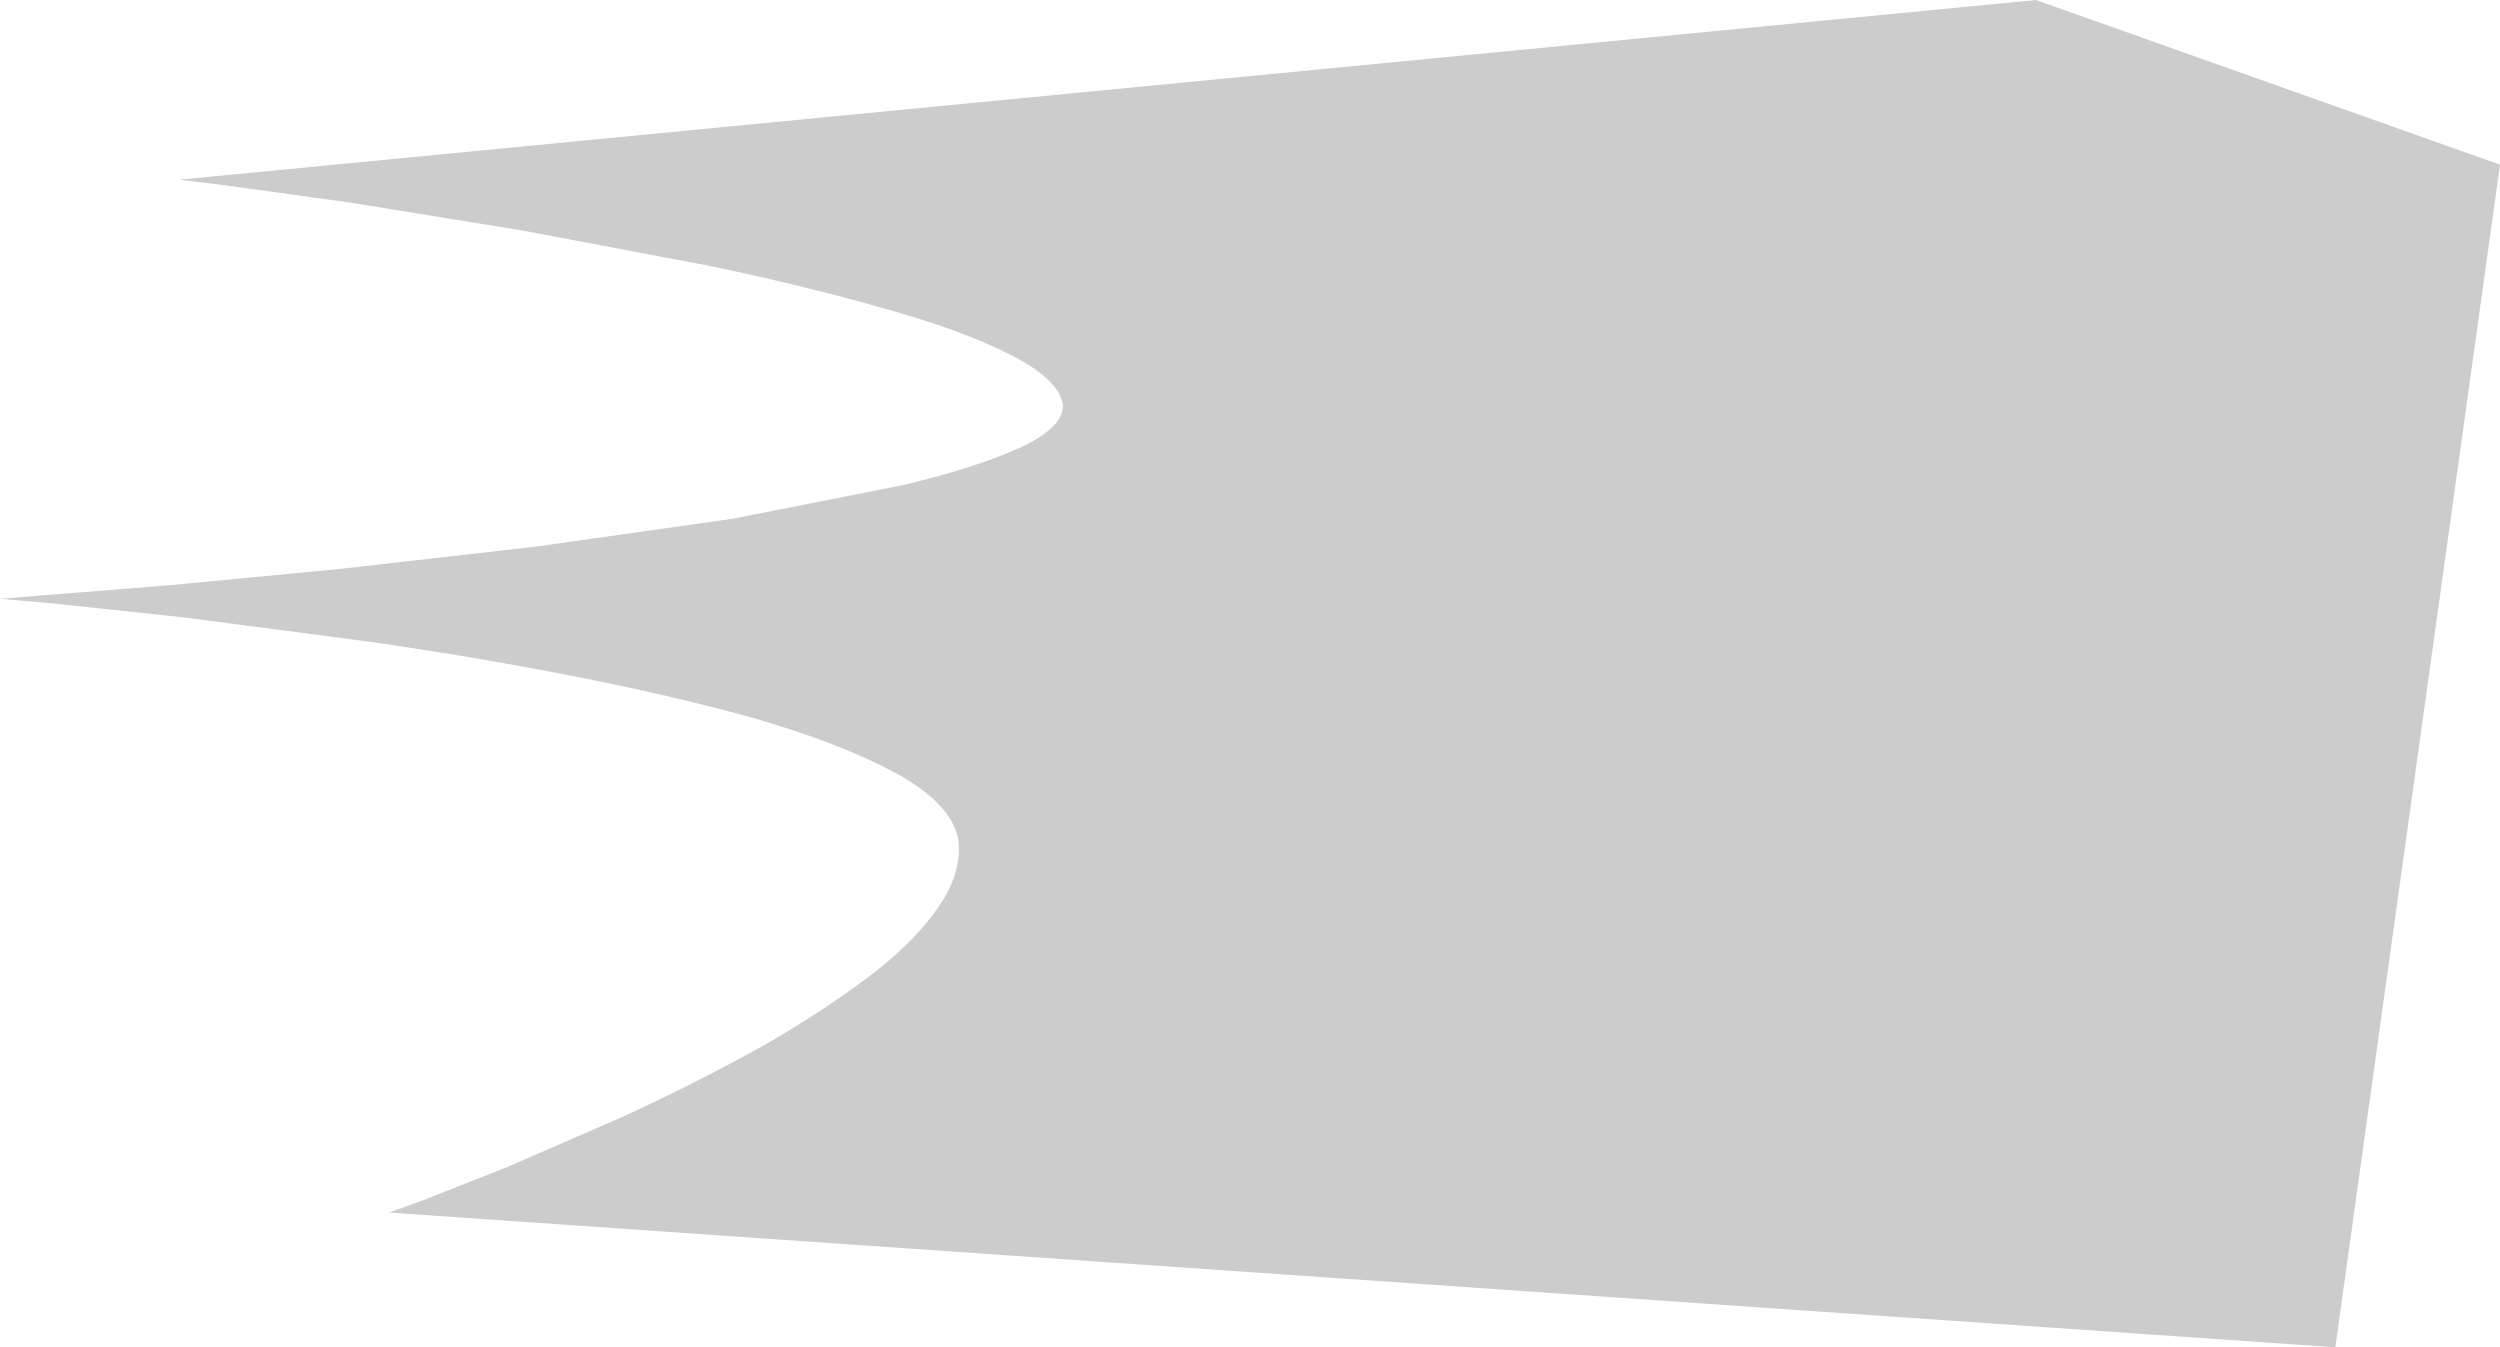 <?xml version="1.0" encoding="UTF-8" standalone="no"?>
<svg xmlns:xlink="http://www.w3.org/1999/xlink" height="90.0px" width="167.0px" xmlns="http://www.w3.org/2000/svg">
  <g transform="matrix(1.0, 0.0, 0.0, 1.0, -443.1, -0.15)">
    <path d="M610.1 11.15 L599.1 90.15 469.1 81.15 471.3 80.35 477.0 78.1 484.7 74.75 Q488.85 72.85 493.0 70.6 497.1 68.35 500.45 65.9 503.8 63.5 505.6 61.0 507.45 58.5 507.1 56.15 506.6 53.8 502.95 51.8 499.25 49.8 493.55 48.15 487.8 46.55 481.05 45.25 474.35 43.95 467.65 43.0 L455.45 41.4 446.55 40.45 443.1 40.15 446.2 39.9 454.35 39.25 465.85 38.15 479.0 36.65 492.05 34.8 503.45 32.55 Q508.45 31.35 511.35 30.0 514.2 28.65 514.1 27.15 513.8 25.45 510.5 23.8 507.25 22.15 501.95 20.7 496.7 19.2 490.45 17.9 L478.0 15.55 466.6 13.7 458.3 12.55 455.1 12.15 579.1 0.15 610.1 11.15" fill="#000000" fill-opacity="0.2" fill-rule="evenodd" stroke="none"/>
  </g>
</svg>

